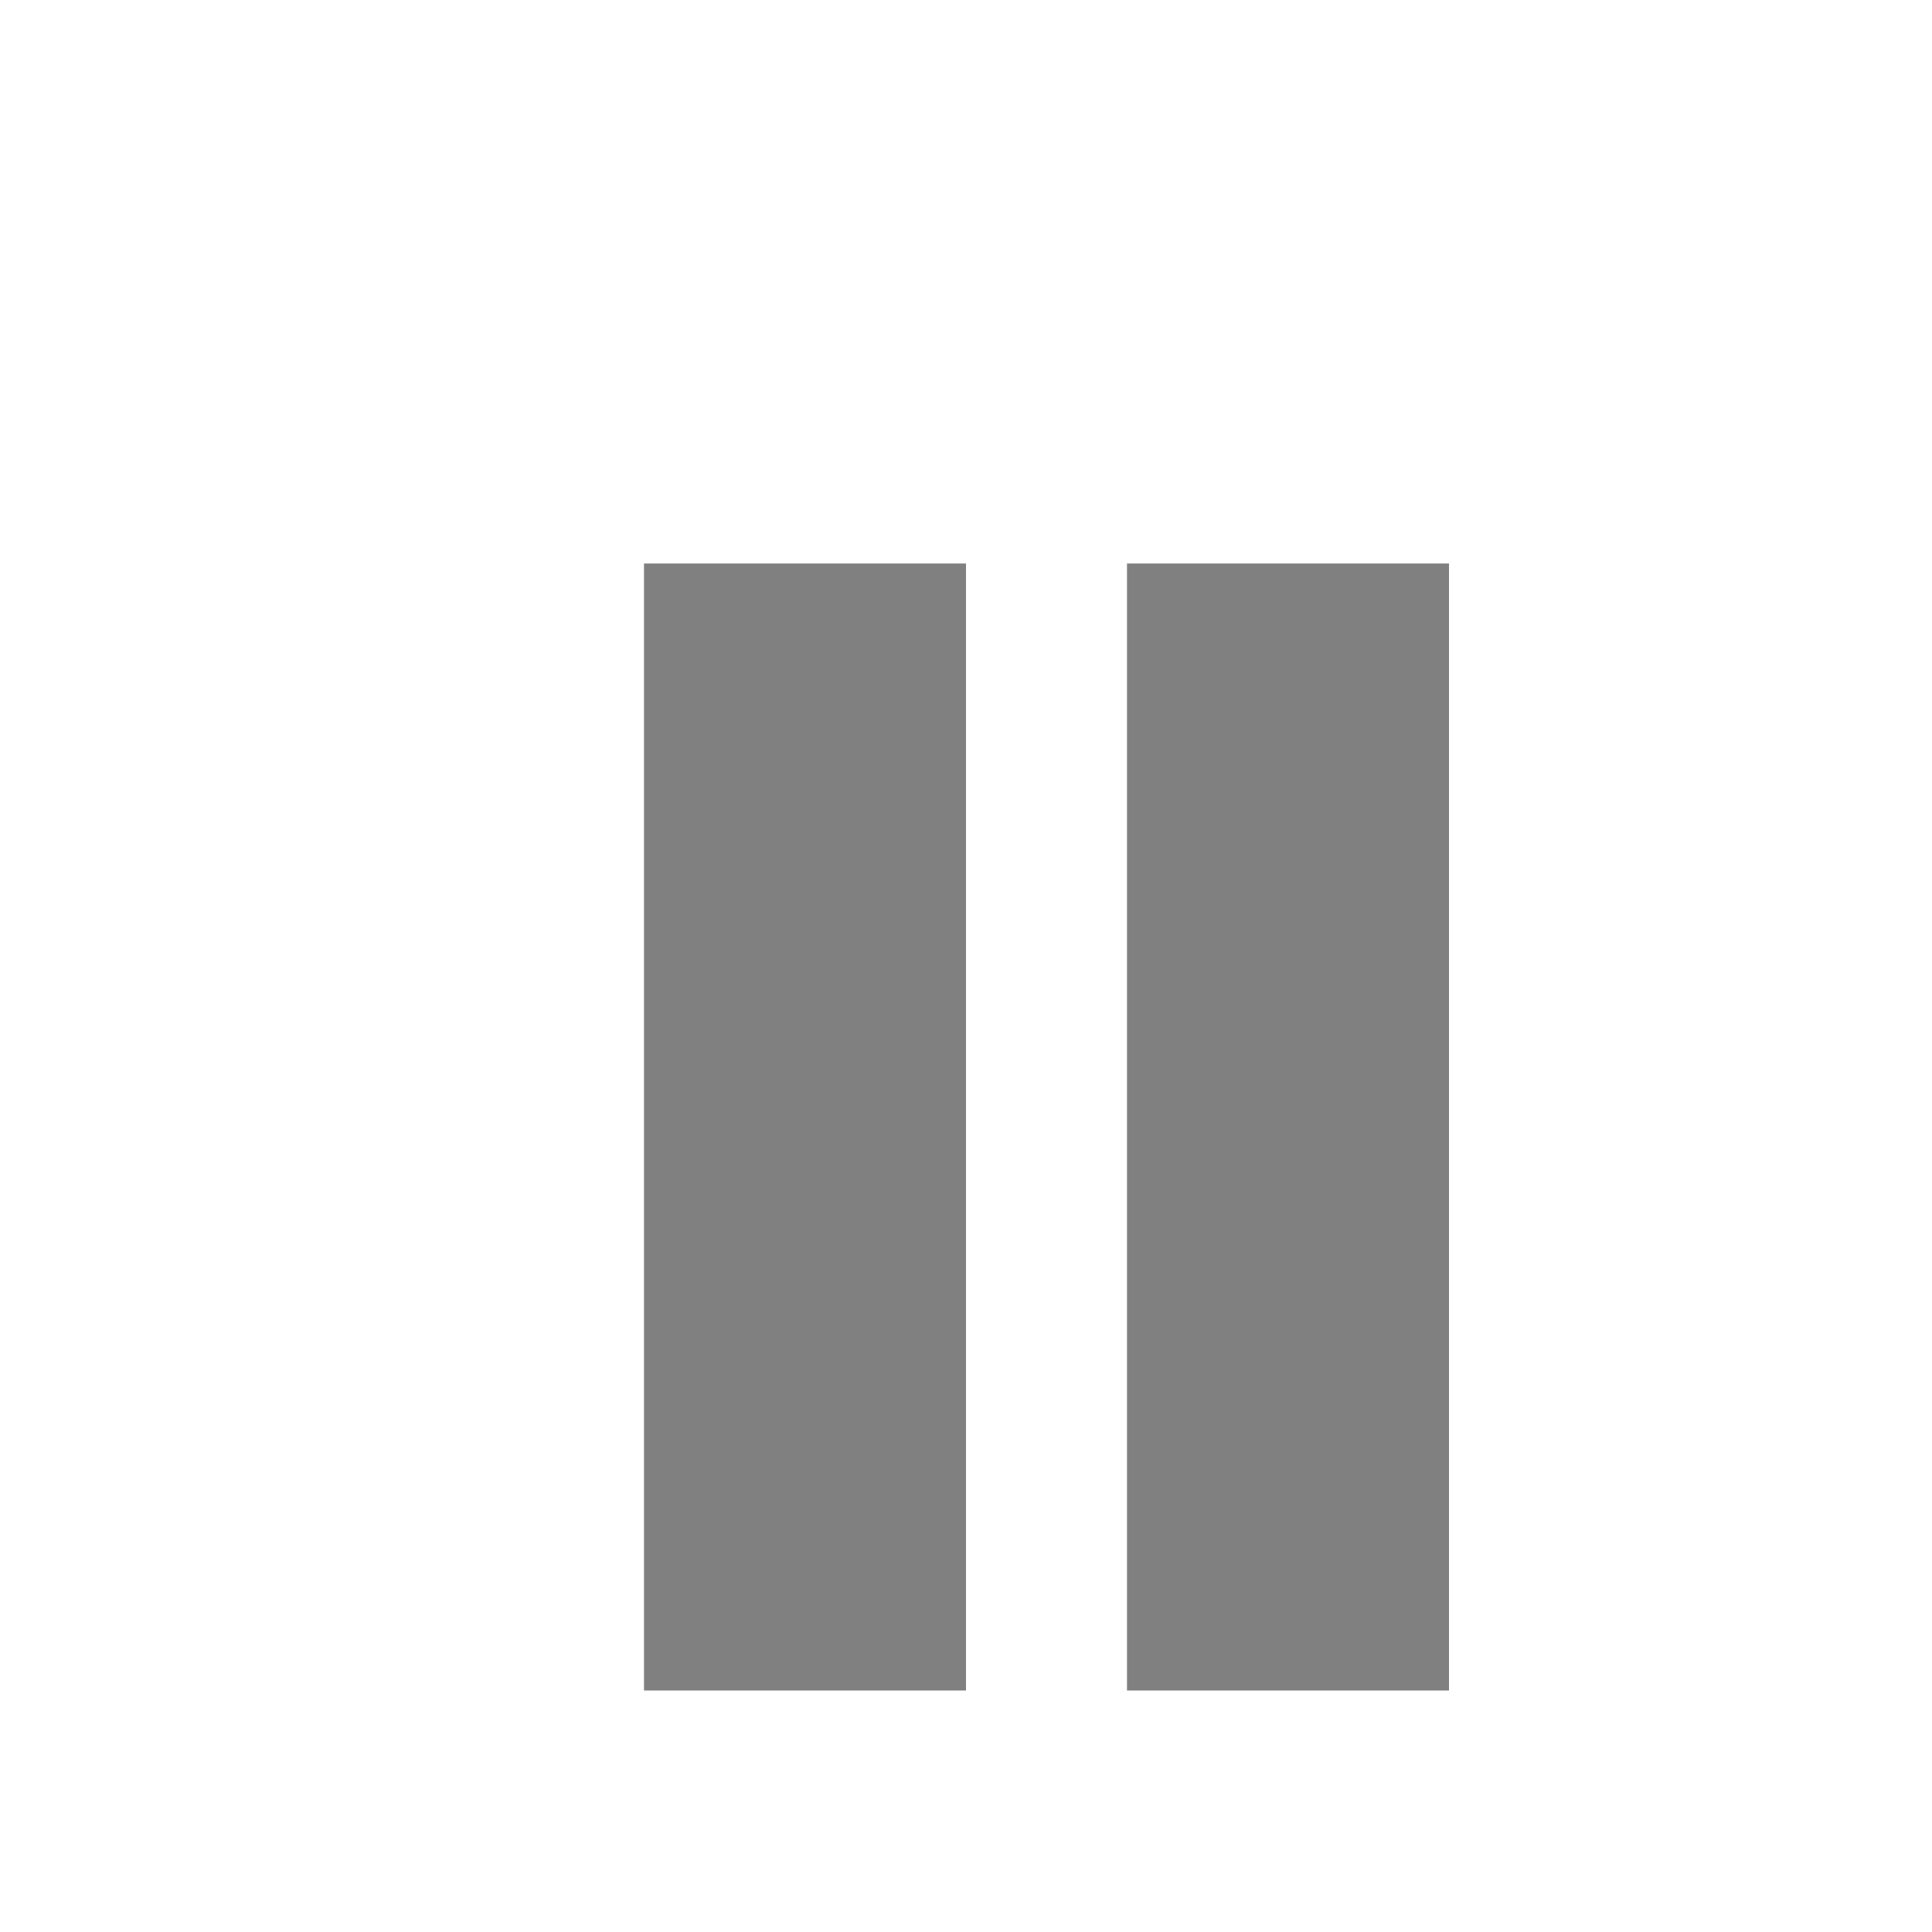 <svg xmlns="http://www.w3.org/2000/svg" viewBox="0 0 24 24" width="30" height="30" id="pauseButton">
    <circle cx="12" cy="12" r="10" fill="transparent" />
  <rect x="8" y="7" width="4" height="14" fill="gray" />
  <rect x="14" y="7" width="4" height="14" fill="gray" />
</svg>
